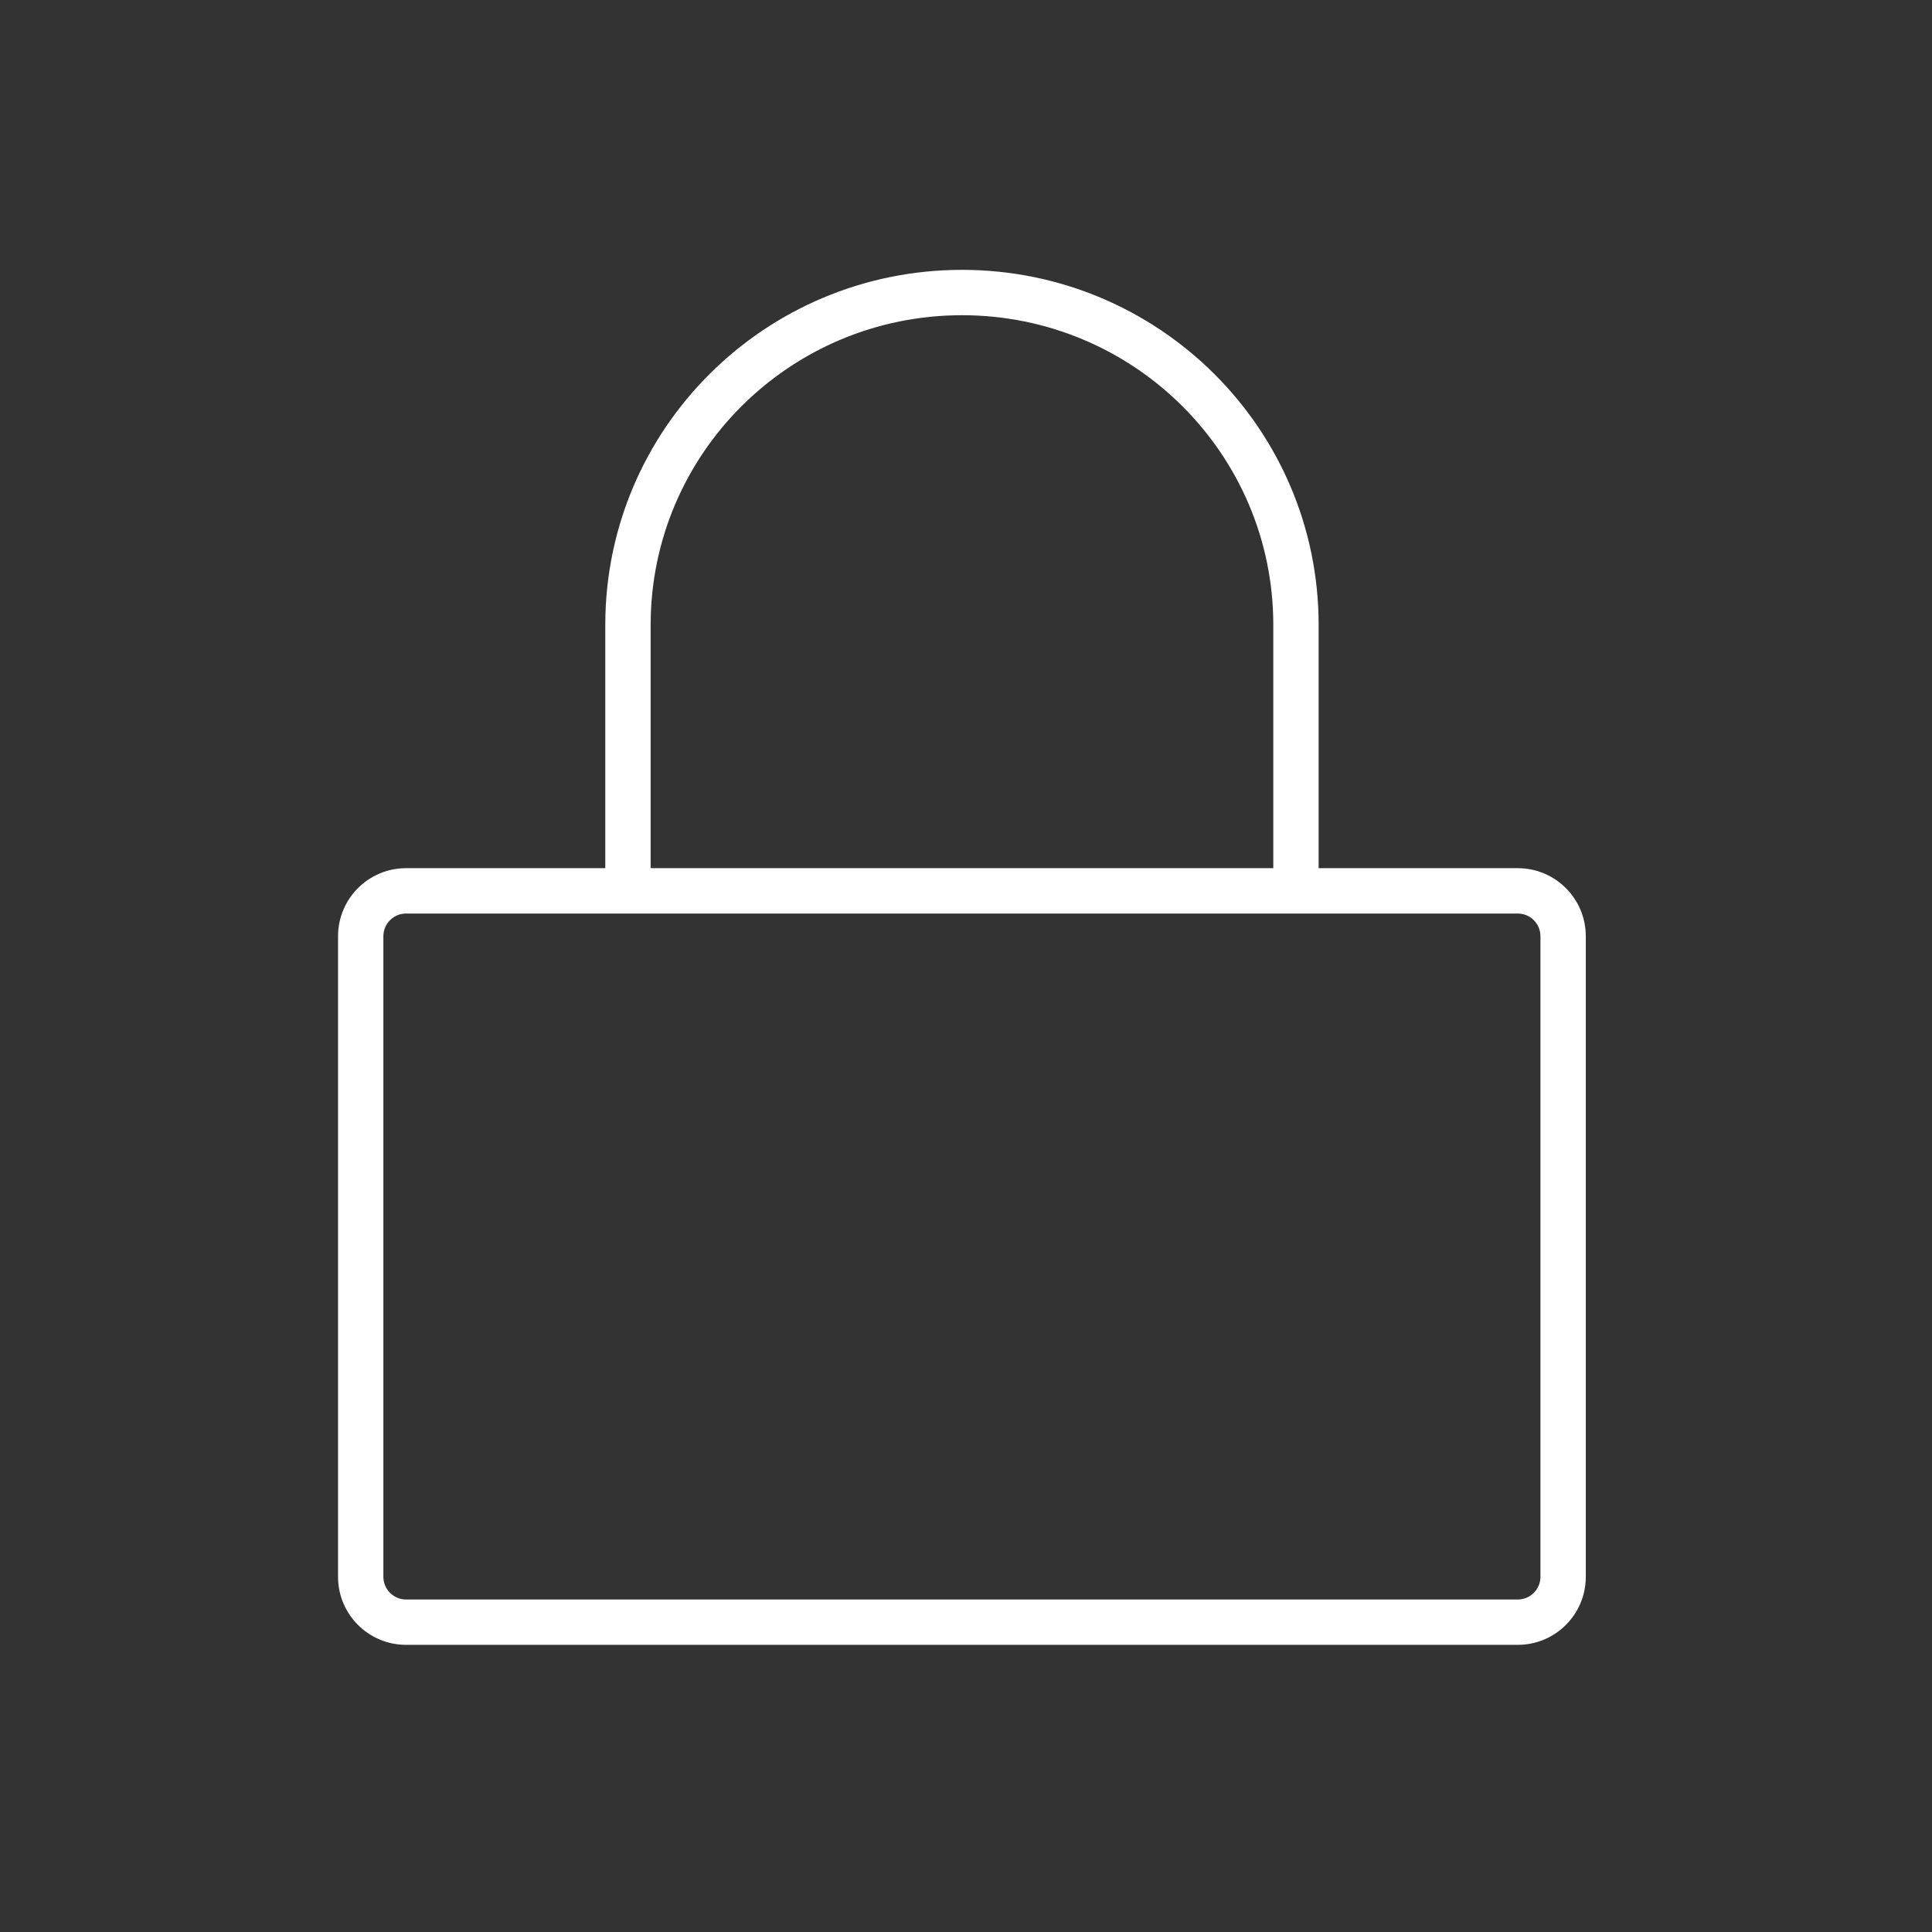 <svg width="71" height="71" viewBox="0 0 71 71" fill="none" xmlns="http://www.w3.org/2000/svg">
<rect x="0" y="0" width="71" height="71" fill="#333333" stroke="none"/>
<path fill-rule="evenodd" clip-rule="evenodd" d="M23.911 22.966C23.911 16.683 29.029 11.584 35.352 11.584C41.674 11.584 46.793 16.683 46.793 22.966V31.905H23.911V22.966ZM22.244 31.905V22.966C22.244 15.755 28.116 9.917 35.352 9.917C42.587 9.917 48.459 15.755 48.459 22.966V31.905H55.777C57.158 31.905 58.277 33.025 58.277 34.406V57.947C58.277 59.328 57.158 60.447 55.777 60.447H14.923C13.542 60.447 12.423 59.328 12.423 57.947V34.406C12.423 33.025 13.542 31.905 14.923 31.905H22.244ZM14.089 34.406C14.089 33.945 14.463 33.572 14.923 33.572H55.777C56.237 33.572 56.611 33.945 56.611 34.406V57.947C56.611 58.407 56.237 58.781 55.777 58.781H14.923C14.463 58.781 14.089 58.407 14.089 57.947V34.406Z" fill="white"/>
</svg>
